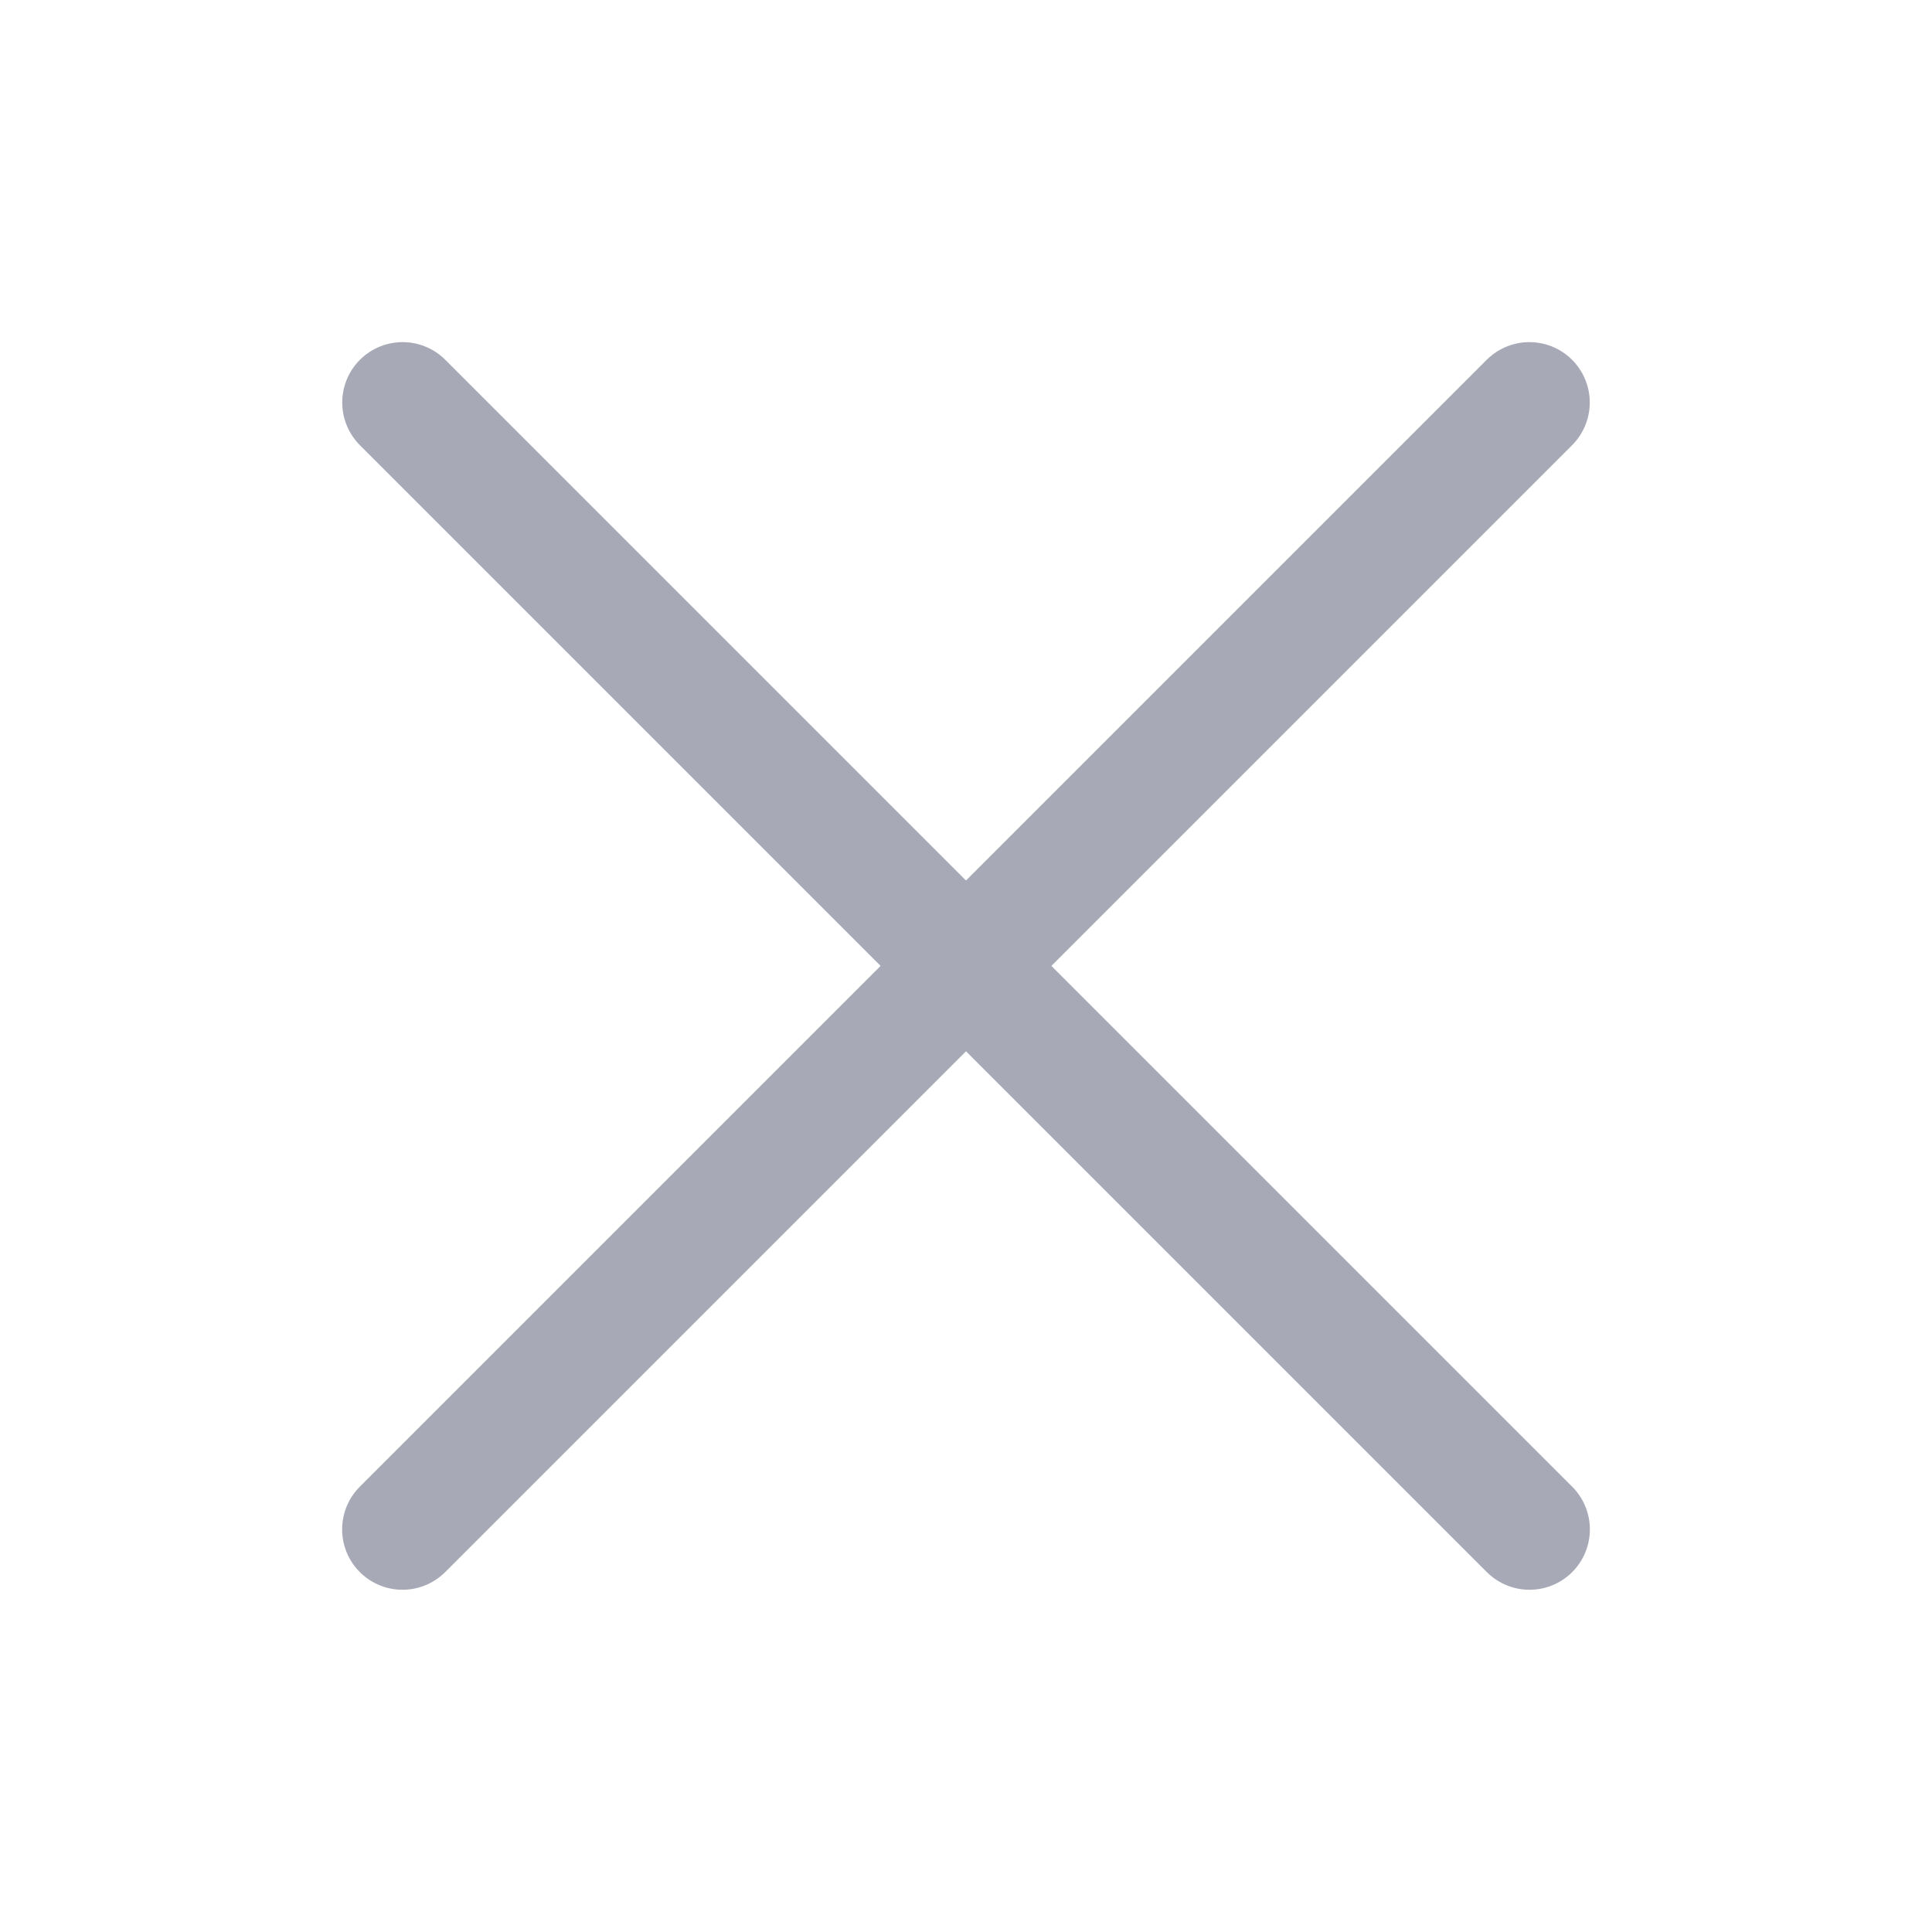 <svg width="18" height="18" viewBox="0 0 18 18" fill="none" xmlns="http://www.w3.org/2000/svg">
<path d="M3.751 3.75L14.25 14.249" stroke="#A7A9B7" stroke-width="1.125" stroke-linecap="round" stroke-linejoin="round"/>
<path d="M3.75 14.249L14.249 3.75" stroke="#A7A9B7" stroke-width="1.125" stroke-linecap="round" stroke-linejoin="round"/>
</svg>

